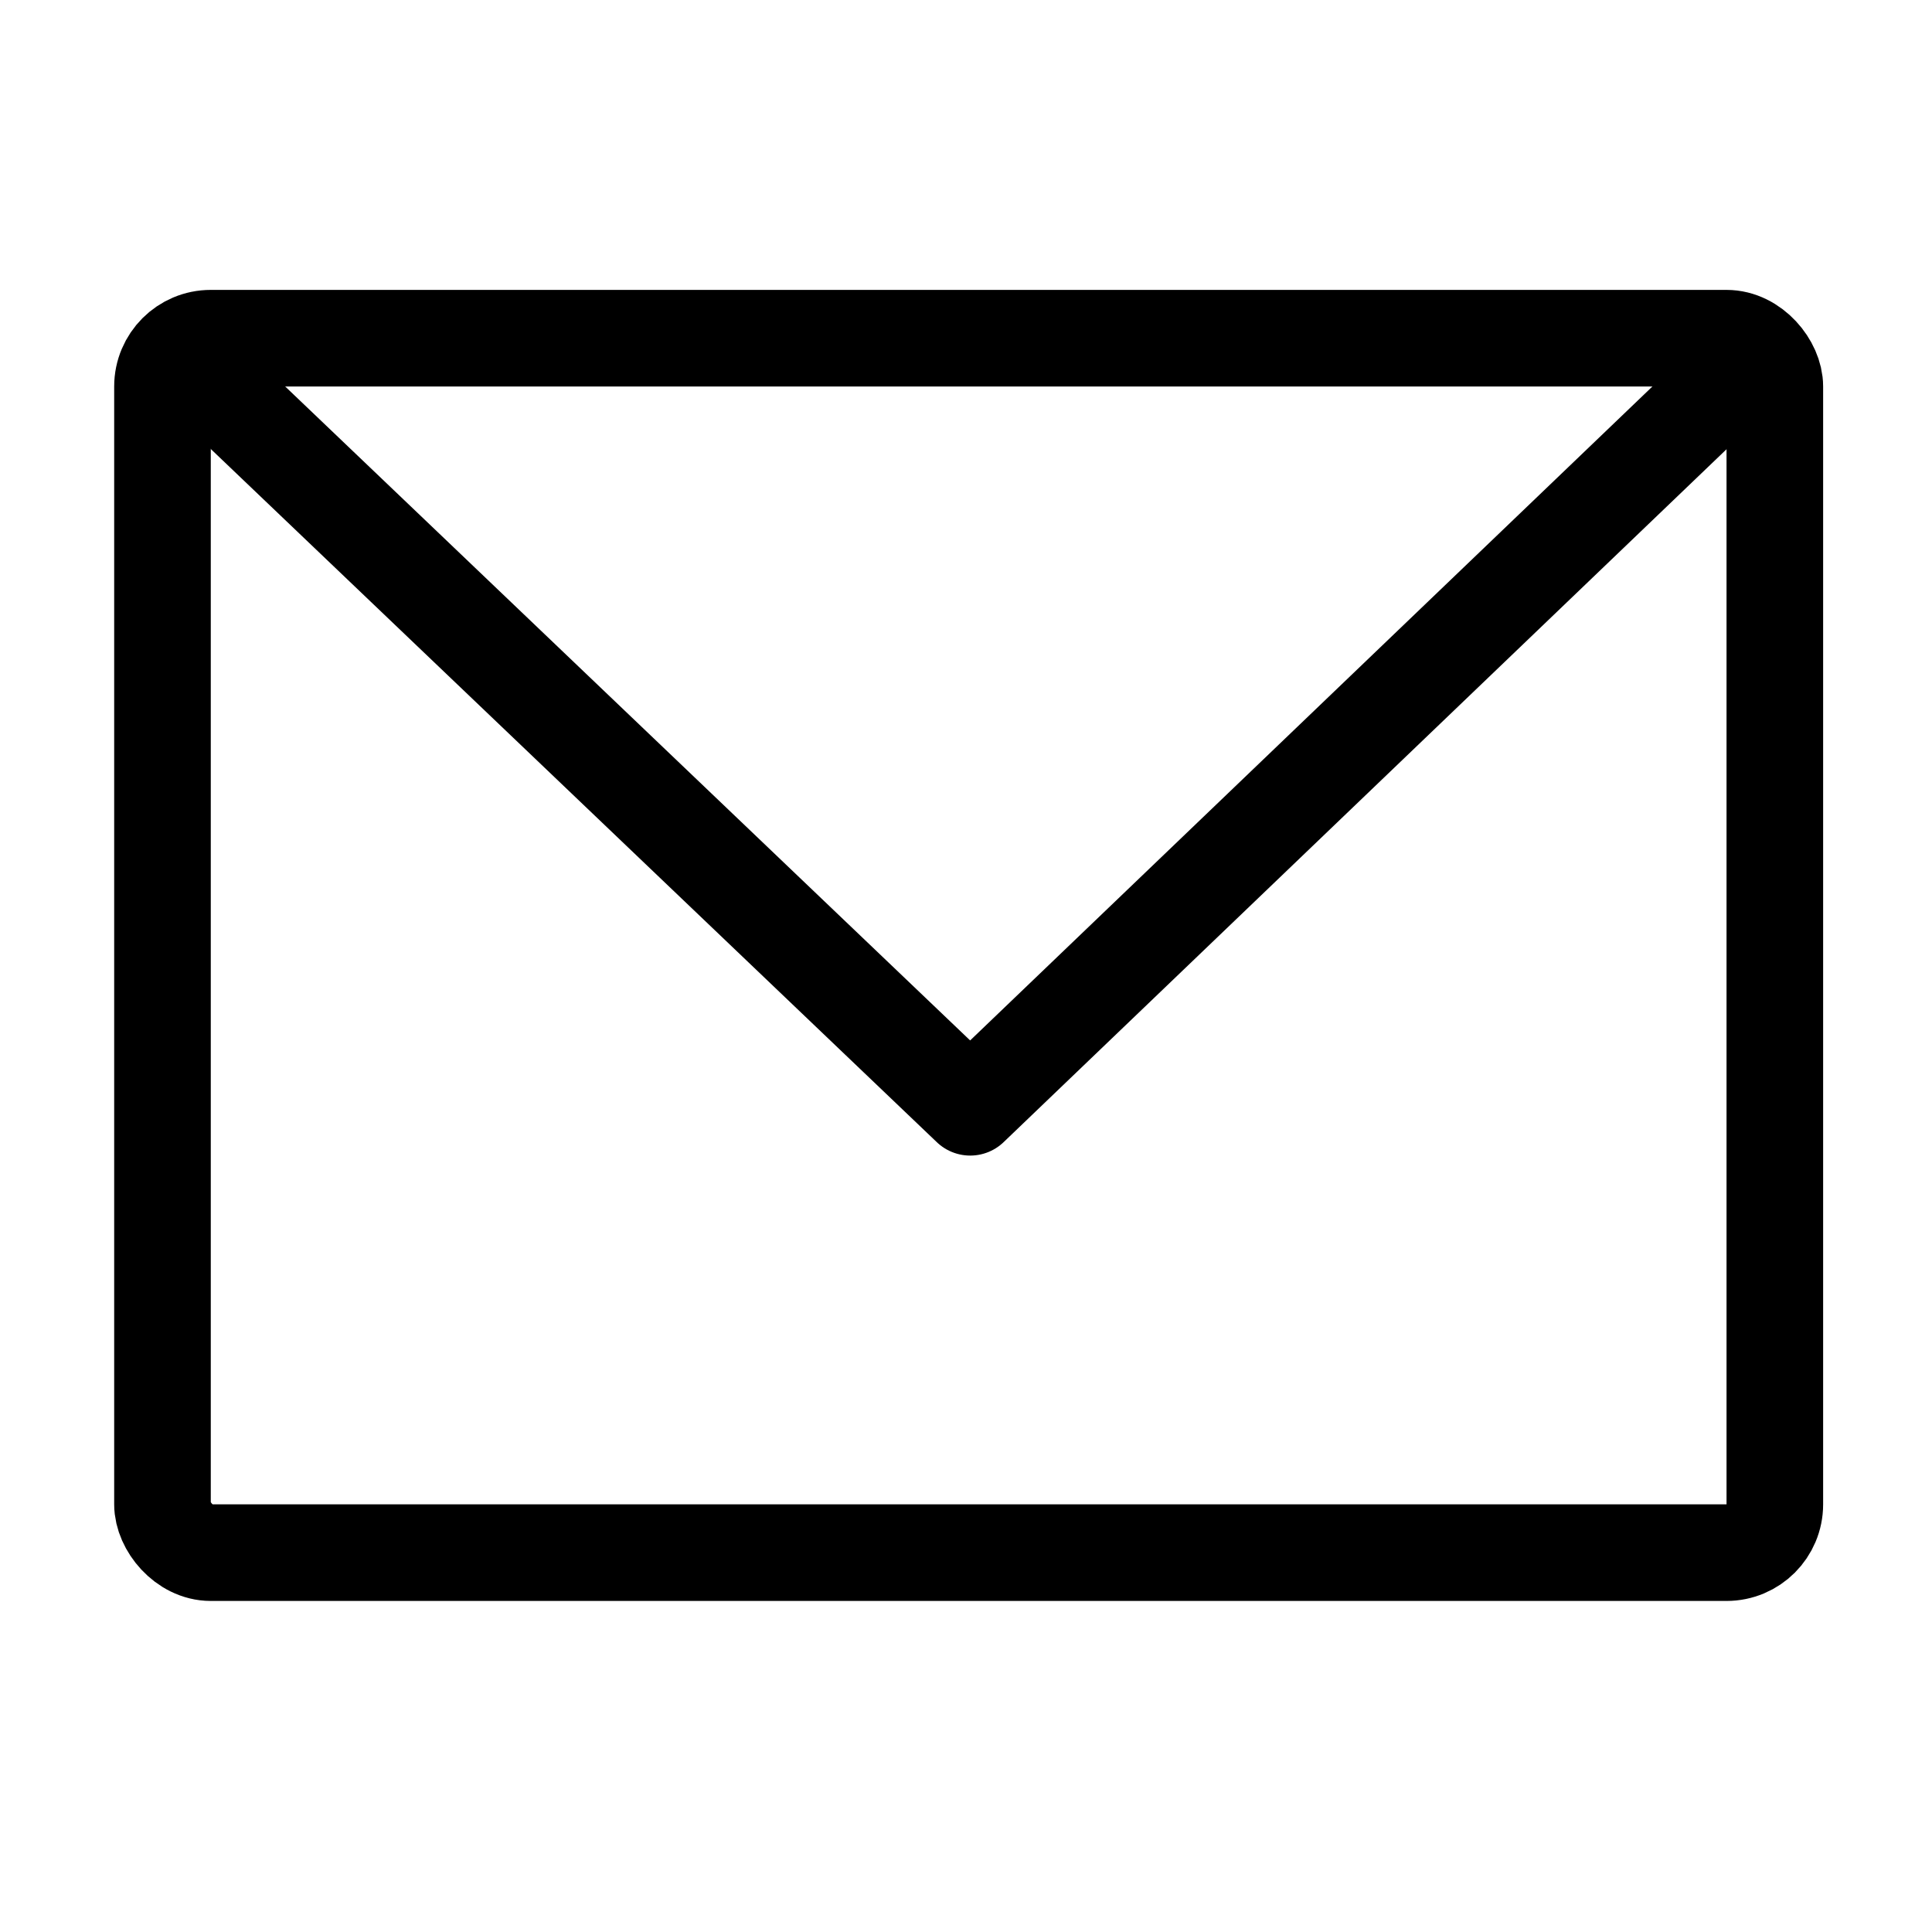 <svg id="ic_reading" xmlns="http://www.w3.org/2000/svg" width="40" height="40" viewBox="0 0 40 40">
  <g id="사각형_924" data-name="사각형 924" fill="#fff" stroke="#707070" stroke-width="1" opacity="0">
    <rect width="40" height="40" stroke="none"/>
    <rect x="0.5" y="0.5" width="39" height="39" fill="none"/>
  </g>
  <g id="그룹_5350" data-name="그룹 5350" transform="translate(-520.562 -448.294)">
    <rect id="사각형_2951" data-name="사각형 2951" width="33.382" height="25.144" rx="1" transform="translate(523.926 455.296)" fill="none" stroke="#000" stroke-miterlimit="10" stroke-width="2"/>
    <path id="패스_2054" data-name="패스 2054" d="M524.241,455.571l16.2,15.467,16.137-15.467" transform="translate(0.208 0.181)" fill="none" stroke="#000" stroke-linecap="round" stroke-linejoin="round" stroke-width="2"/>
  </g>
</svg>

